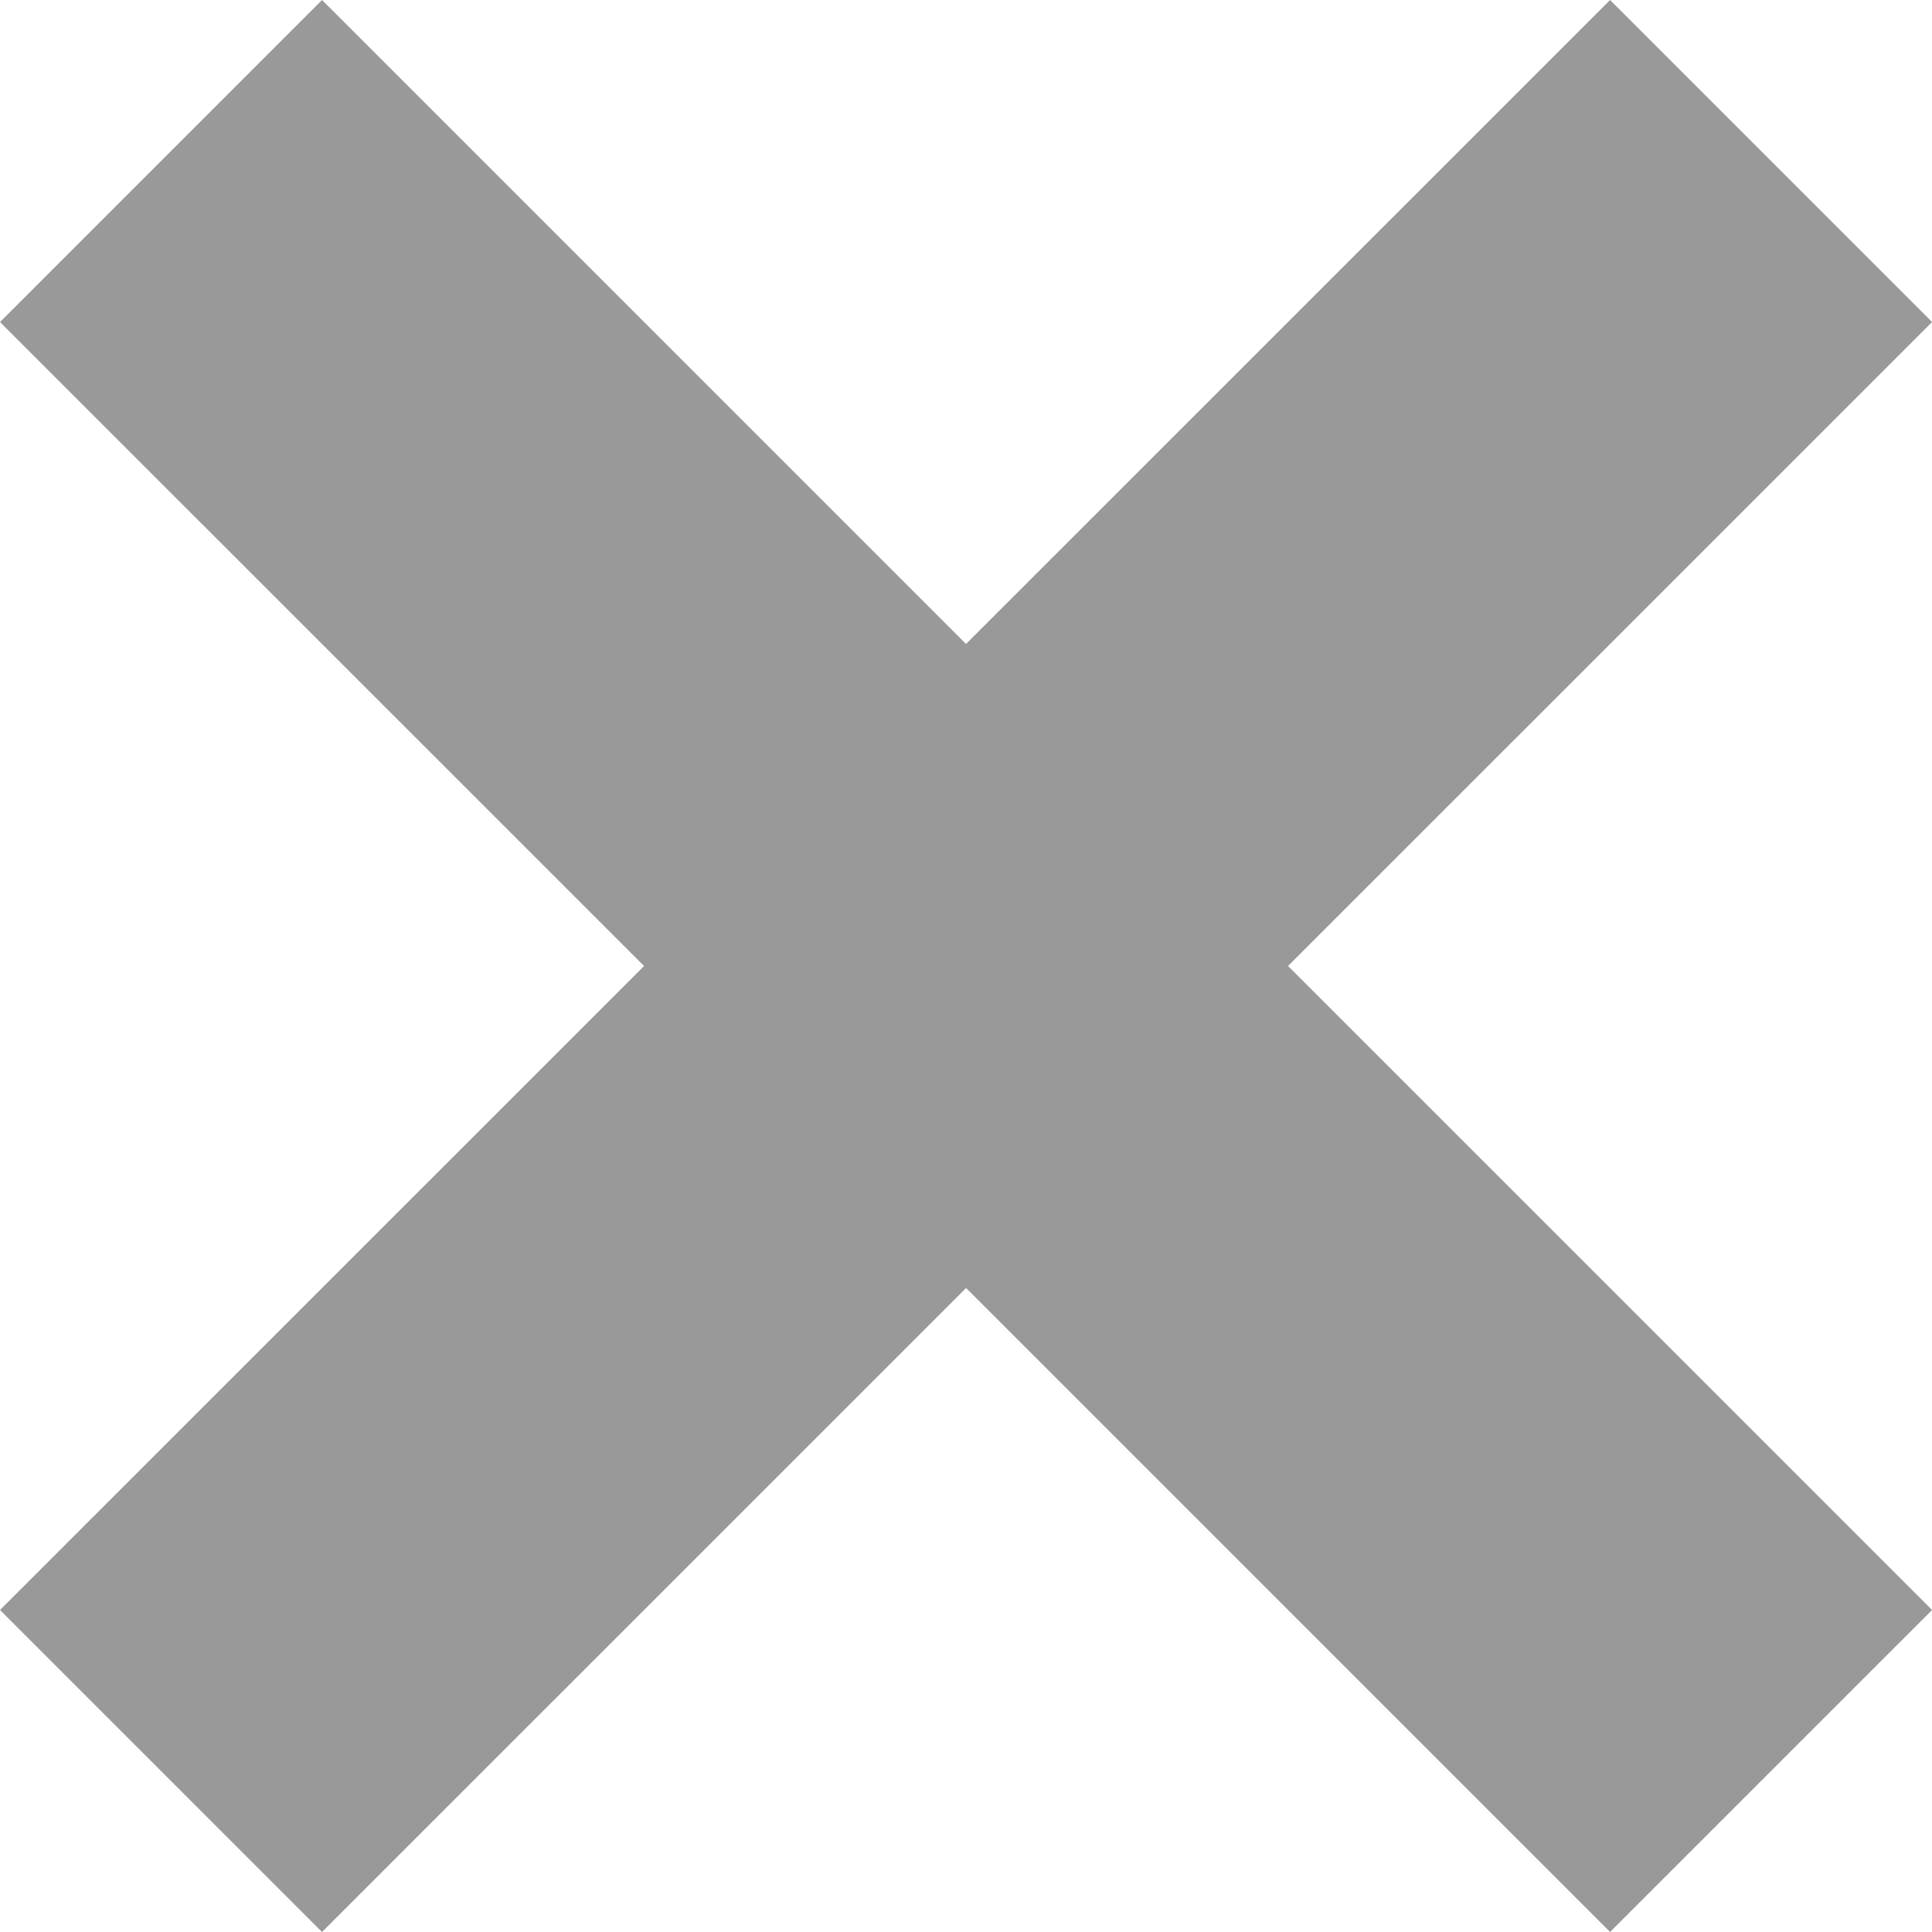 <?xml version="1.0" encoding="utf-8"?><svg version="1.1" baseProfile="tiny" id="Layer_1" xmlns="http://www.w3.org/2000/svg" xlink="http://www.w3.org/1999/xlink" x="0px" y="0px" width="25px" height="25px" viewBox="0 0 25 25" space="preserve"><polygon fill-rule="evenodd" points="16.667,12.5 16.667,12.5 25.001,4.167 20.834,0 12.5,8.333 4.167,0 0,4.167 8.334,12.5  8.334,12.5 8.334,12.5 0,20.833 4.167,25 12.501,16.667 20.834,25 25.001,20.833 16.667,12.5 " fill="#999999"></polygon></svg>
